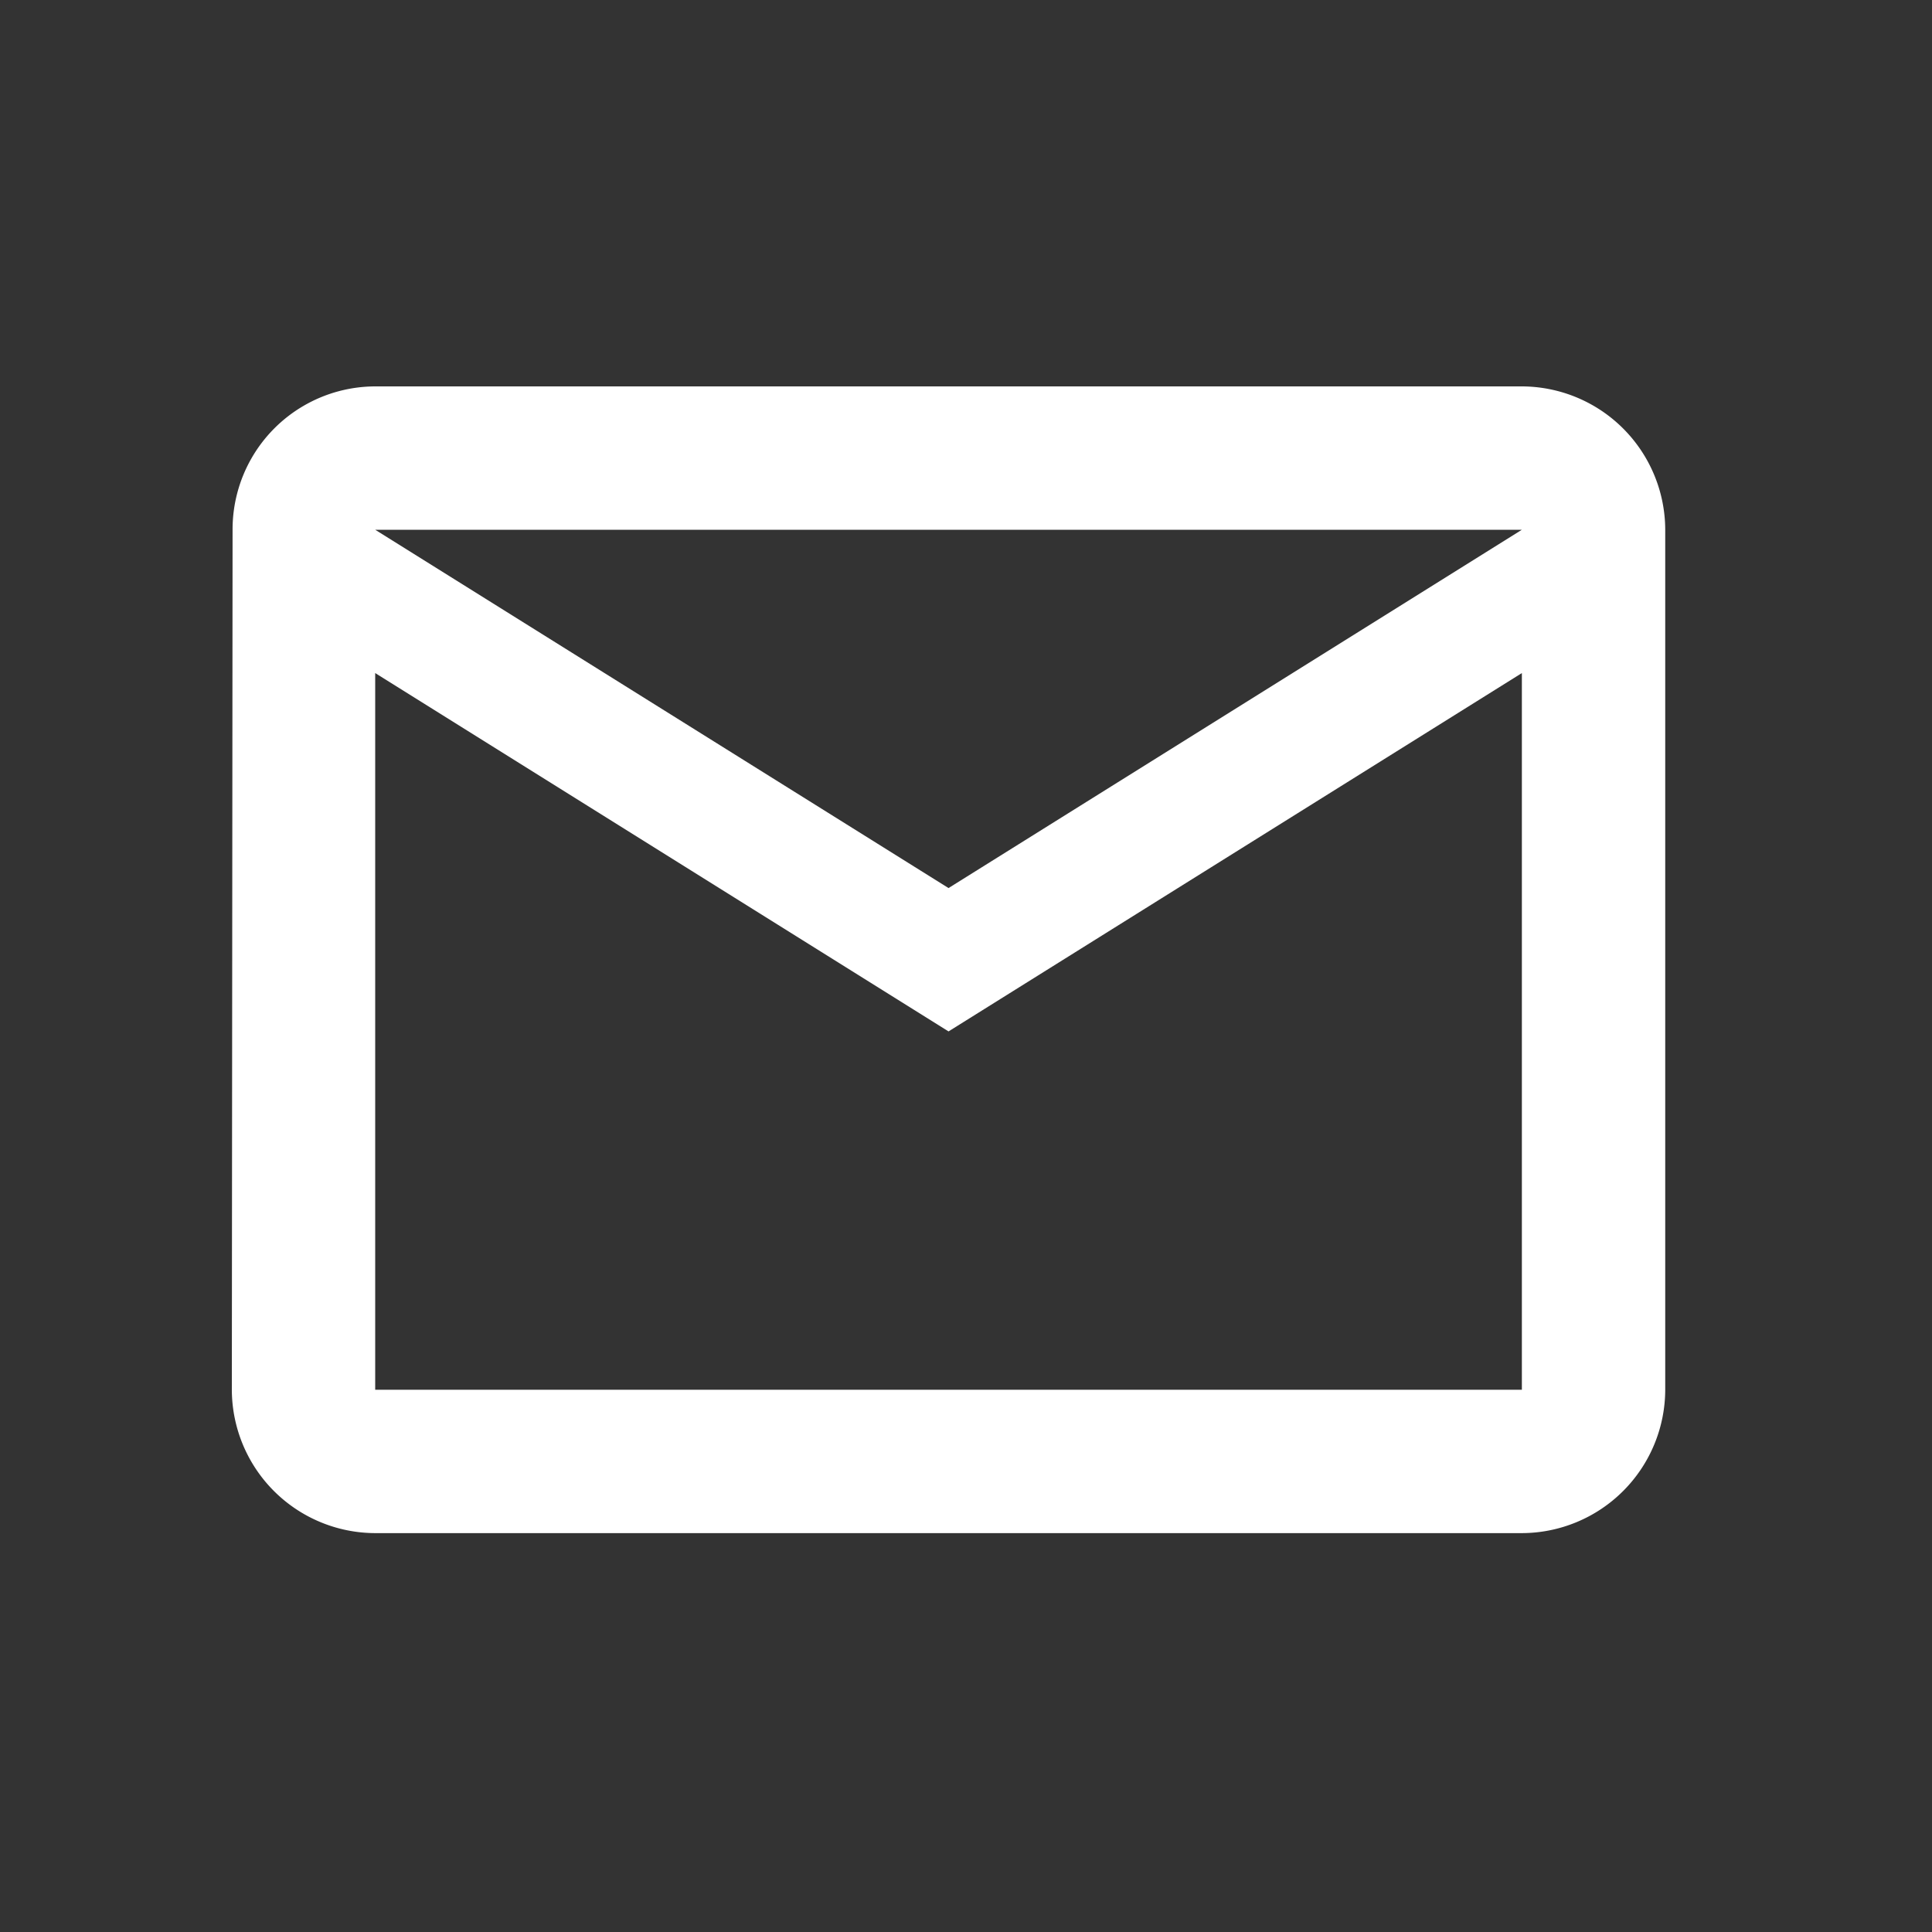 <svg xmlns="http://www.w3.org/2000/svg" xmlns:xlink="http://www.w3.org/1999/xlink" width="50" height="50" viewBox="0 0 50 50">
  <rect x="0" y="0" width="50" height="50" fill="#333333" stroke="none"/>
  <defs>
    <clipPath id="clip-path">
      <rect id="Rectángulo_3333" data-name="Rectángulo 3333" width="50" height="50" transform="translate(-726 -10597)" fill="#fff" stroke="#707070" stroke-width="1"/>
    </clipPath>
  </defs>
  <g id="icon-correo" transform="translate(726 10597)" clip-path="url(#clip-path)">
    <path id="Icon_material-mail-outline" data-name="Icon material-mail-outline" d="M36.386,6H6.71A3.7,3.7,0,0,0,3.019,9.71L3,31.967a3.72,3.72,0,0,0,3.71,3.71H36.386a3.72,3.72,0,0,0,3.71-3.71V9.71A3.72,3.72,0,0,0,36.386,6Zm0,25.967H6.71V13.419l14.838,9.274,14.838-9.274ZM21.548,18.983,6.71,9.71H36.386Z" transform="translate(-723 -10593)" fill="#fff"/>
  </g>
</svg>
